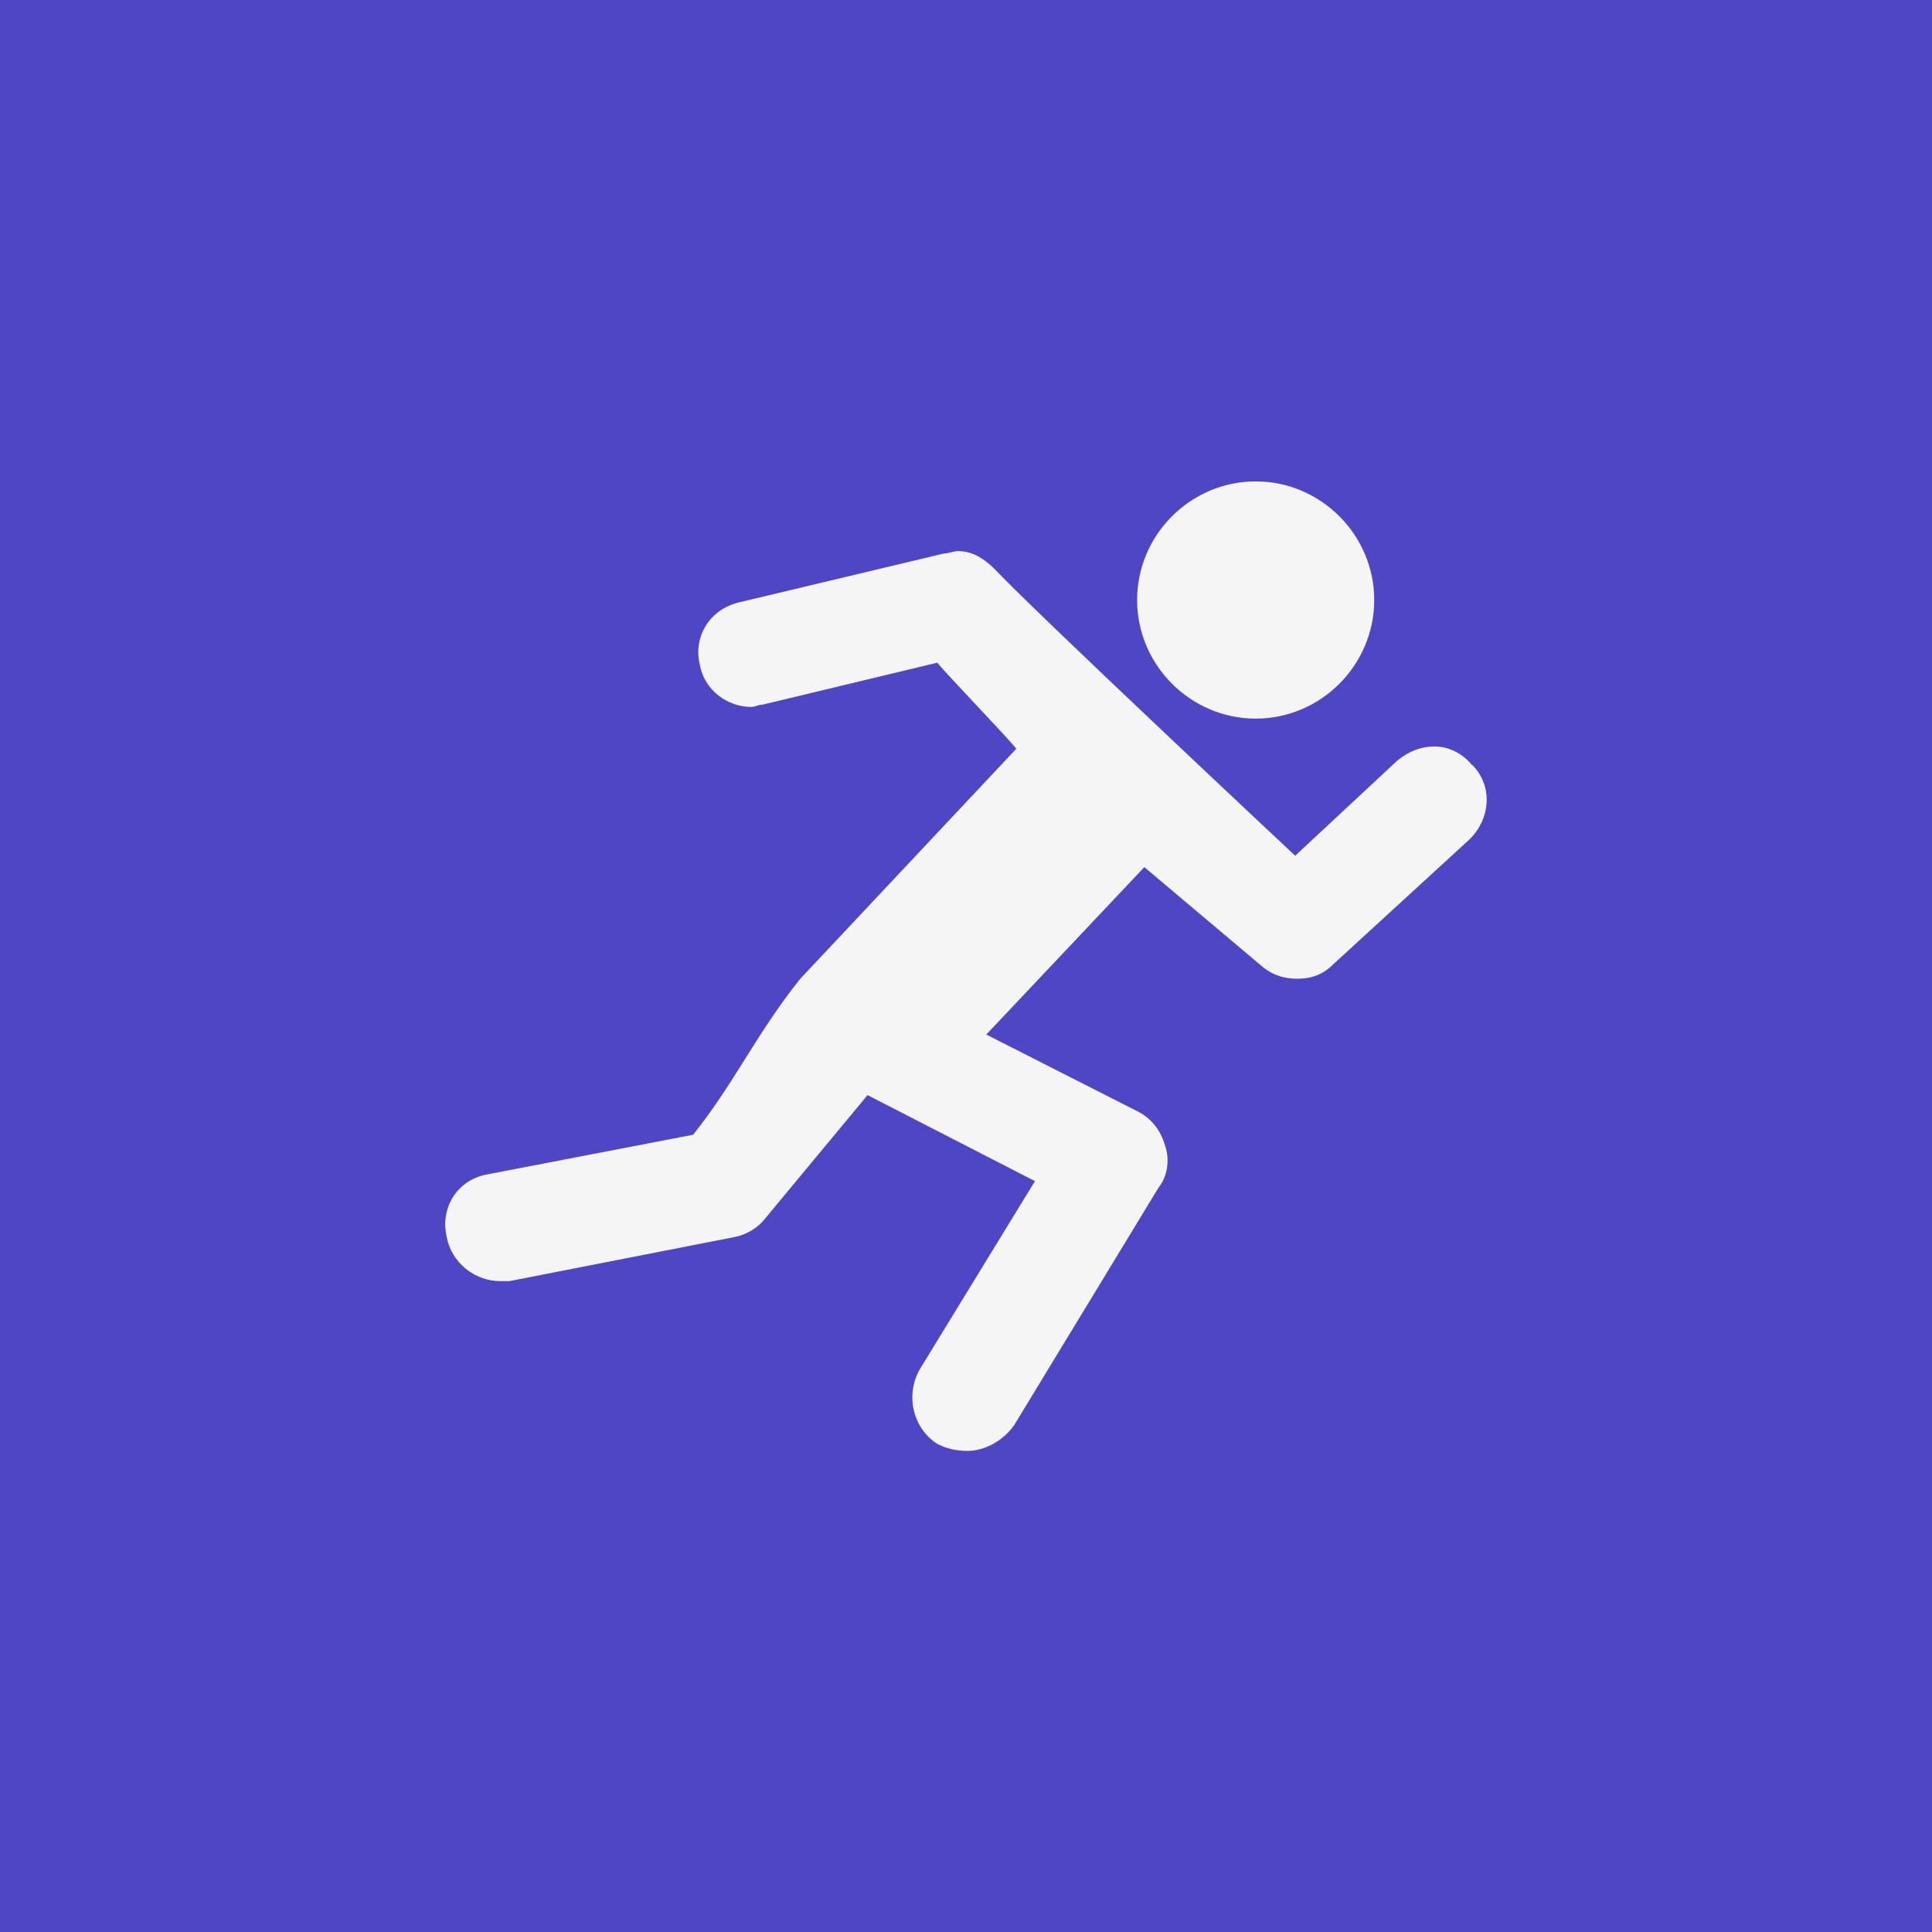 <?xml version="1.0" encoding="UTF-8" standalone="no"?>
<svg xmlns="http://www.w3.org/2000/svg" height="512" width="512" version="1.1" viewBox="0 0 512 512">
 <g transform="translate(0 -161.5)">
  <rect style="color-rendering:auto;color:#000000;isolation:auto;mix-blend-mode:normal;paint-order:normal;shape-rendering:auto;solid-color:#000000;image-rendering:auto;fill:#4e46c5" height="512" width="512" y="161.5" x="0"/>
  <g style="fill:#f5f5f5" transform="matrix(2.855 0 0 2.855 113.2 274.8)">
   <path style="fill:#f5f5f5" d="m96.98 31.33c-0.863-1.079-2.161-1.724-3.452-1.724-1.297 0-2.37 0.43-3.458 1.294l-9.497 8.847s-23.74-22.23-27.84-26.55c-1.291-1.292-2.37-1.724-3.455-1.724-0.433 0-0.864 0.217-1.297 0.217l-18.99 4.53c-2.809 0.65-4.319 3.238-3.673 5.829 0.434 2.373 2.594 3.885 4.752 3.885 0.43 0 0.645-0.215 1.079-0.215l16.2-3.89c1.079 1.294 6.479 6.905 7.34 7.985-6.694 7.12-13.38 14.24-20.07 21.37-4.079 5.116-6.056 9.594-9.928 14.46l-18.99 3.66c-2.8 0.432-4.534 3.021-3.885 5.827 0.427 2.373 2.591 4.102 4.964 4.102h0.861l20.94-4.102c1.079-0.215 2.154-0.862 2.803-1.724l9.494-11.44 15.54 7.985-10.57 17.27c-1.509 2.376-0.86 5.609 1.509 7.123 0.863 0.432 1.724 0.647 2.803 0.647 1.515 0 3.243-0.864 4.321-2.376l13.39-22.03c0.86-1.08 1.07-2.59 0.64-3.88-0.43-1.51-1.29-2.59-2.59-3.24l-14.02-7.12 14.67-15.54 11.01 9.28c1.079 0.862 2.154 1.079 3.233 1.079 1.294 0 2.379-0.432 3.243-1.294l12.72-11.66c1.949-1.945 2.158-4.963 0.219-6.909z"/>
   <path style="fill:#f5f5f5" d="m76.91 27.02c6.039 0 11-4.964 11-11.01 0-6.045-4.96-11.01-11-11.01-6.05 0-11.01 4.965-11.01 11.01 0 6.044 4.967 11.01 11.01 11.01z"/>
  </g>
 </g>
</svg>
